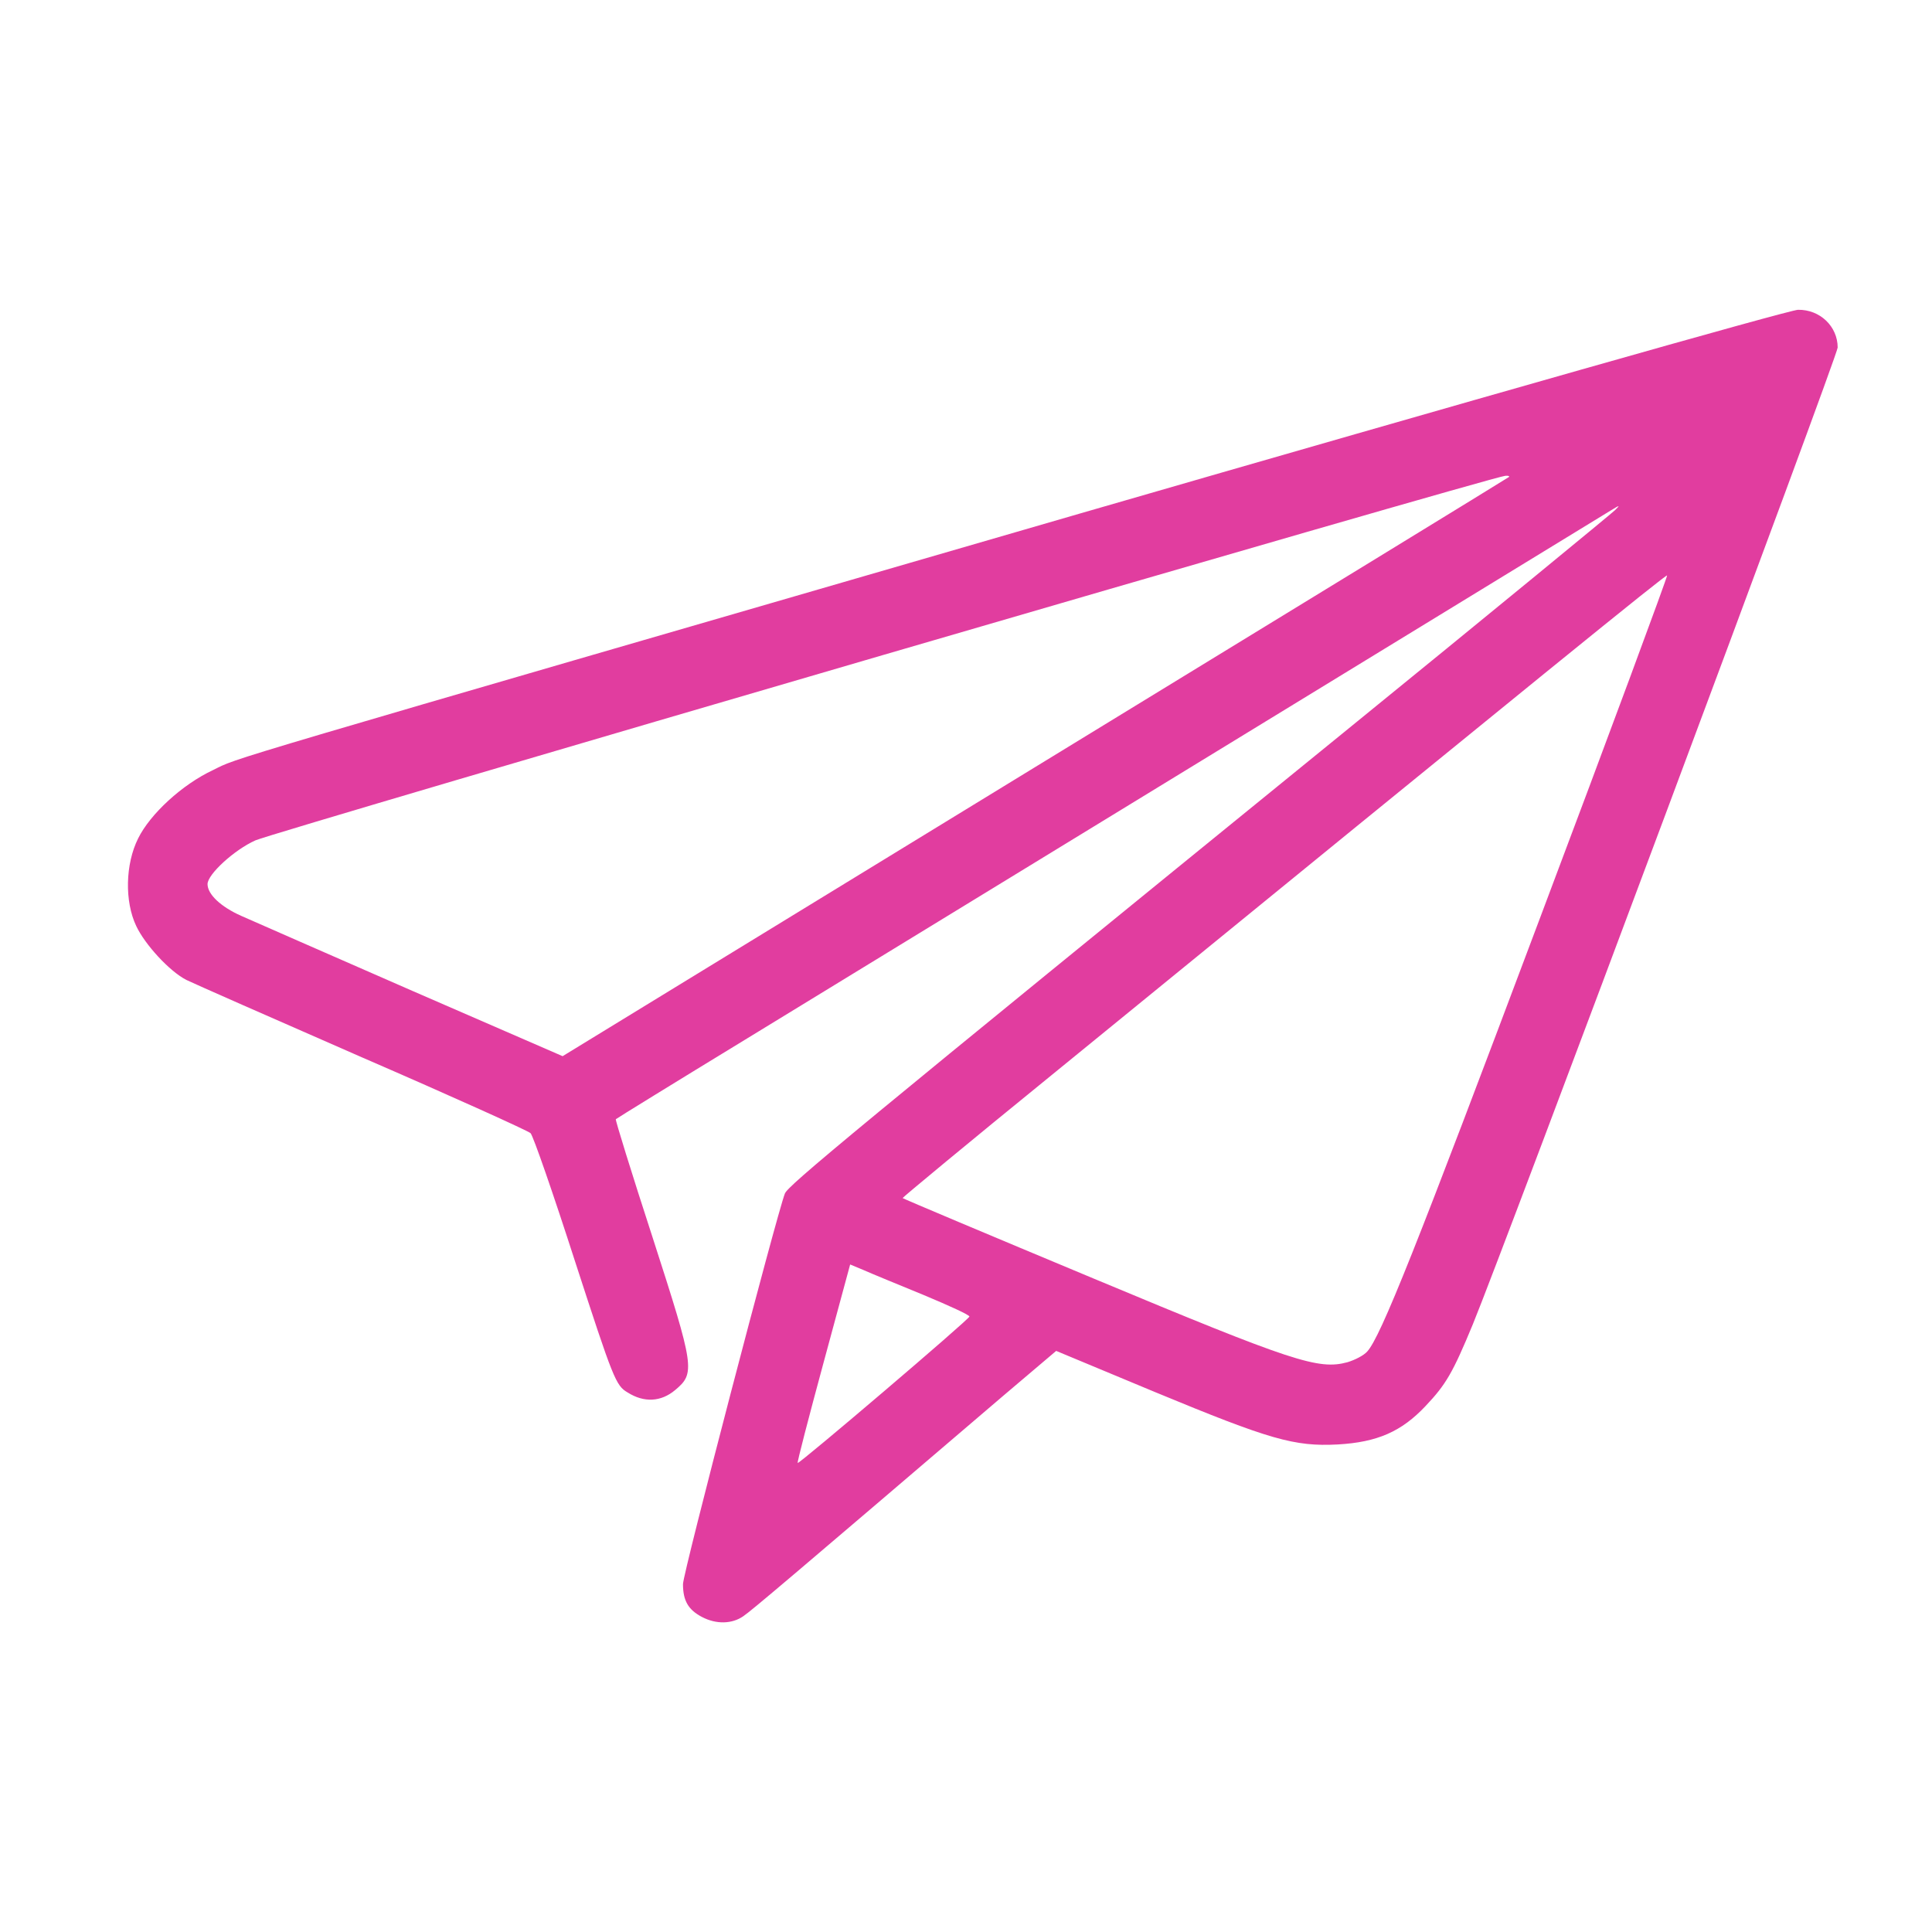 <svg width="80" height="80" viewBox="0 0 80 80" fill="none" xmlns="http://www.w3.org/2000/svg">
<path d="M44.766 21.25C7.984 31.922 9.969 31.328 8.813 31.891C7.547 32.484 6.219 33.703 5.719 34.719C5.188 35.781 5.156 37.328 5.641 38.344C6 39.109 7.016 40.219 7.719 40.578C7.969 40.703 11.234 42.141 14.984 43.781C18.734 45.406 21.875 46.828 21.969 46.922C22.078 47.031 22.906 49.422 23.812 52.234C25.391 57.094 25.5 57.375 25.984 57.656C26.672 58.094 27.375 58.047 27.953 57.562C28.797 56.859 28.766 56.641 27.031 51.266C26.156 48.578 25.469 46.359 25.5 46.344C25.531 46.312 27.938 44.828 30.859 43.047C36.25 39.75 66 21.562 66.719 21.125C67.078 20.906 67.094 20.906 66.875 21.125C66.75 21.25 61.656 25.438 55.547 30.406C35.109 47.031 32.641 49.078 32.5 49.422C32.156 50.312 28.281 65.141 28.281 65.594C28.281 66.281 28.5 66.656 29.062 66.953C29.656 67.266 30.312 67.25 30.781 66.922C31.125 66.688 32.766 65.297 41.578 57.766L43.734 55.938L47.859 57.656C52.578 59.609 53.594 59.906 55.391 59.812C57.031 59.719 58.031 59.281 59.031 58.219C59.875 57.328 60.156 56.844 60.984 54.844C62.25 51.766 76.094 14.719 76.094 14.391C76.094 13.516 75.359 12.812 74.453 12.828C74.109 12.828 60.75 16.625 44.766 21.25ZM62.484 19.75C62.453 19.781 53.625 25.188 42.859 31.766L23.297 43.734L17.078 41.031C13.656 39.531 10.469 38.141 9.984 37.922C9.141 37.547 8.594 37.031 8.594 36.609C8.594 36.203 9.703 35.188 10.578 34.797C11.391 34.438 61.781 19.734 62.328 19.703C62.453 19.688 62.516 19.719 62.484 19.75ZM63.75 38.062C58.641 51.656 57.172 55.359 56.609 55.969C56.469 56.125 56.109 56.312 55.797 56.406C54.594 56.734 53.547 56.391 45.312 52.953C40.969 51.141 37.406 49.641 37.375 49.609C37.359 49.594 40.125 47.297 43.547 44.516C64.078 27.766 68.984 23.781 69.031 23.828C69.062 23.844 66.688 30.266 63.75 38.062ZM38.25 53.625C39.297 54.062 40.156 54.453 40.141 54.516C40.141 54.625 33.078 60.641 33.031 60.578C33 60.562 33.484 58.703 34.094 56.453L35.203 52.359L35.766 52.594C36.078 52.734 37.188 53.188 38.25 53.625Z" fill="#DD2593" fill-opacity="0.89"/>
</svg>
